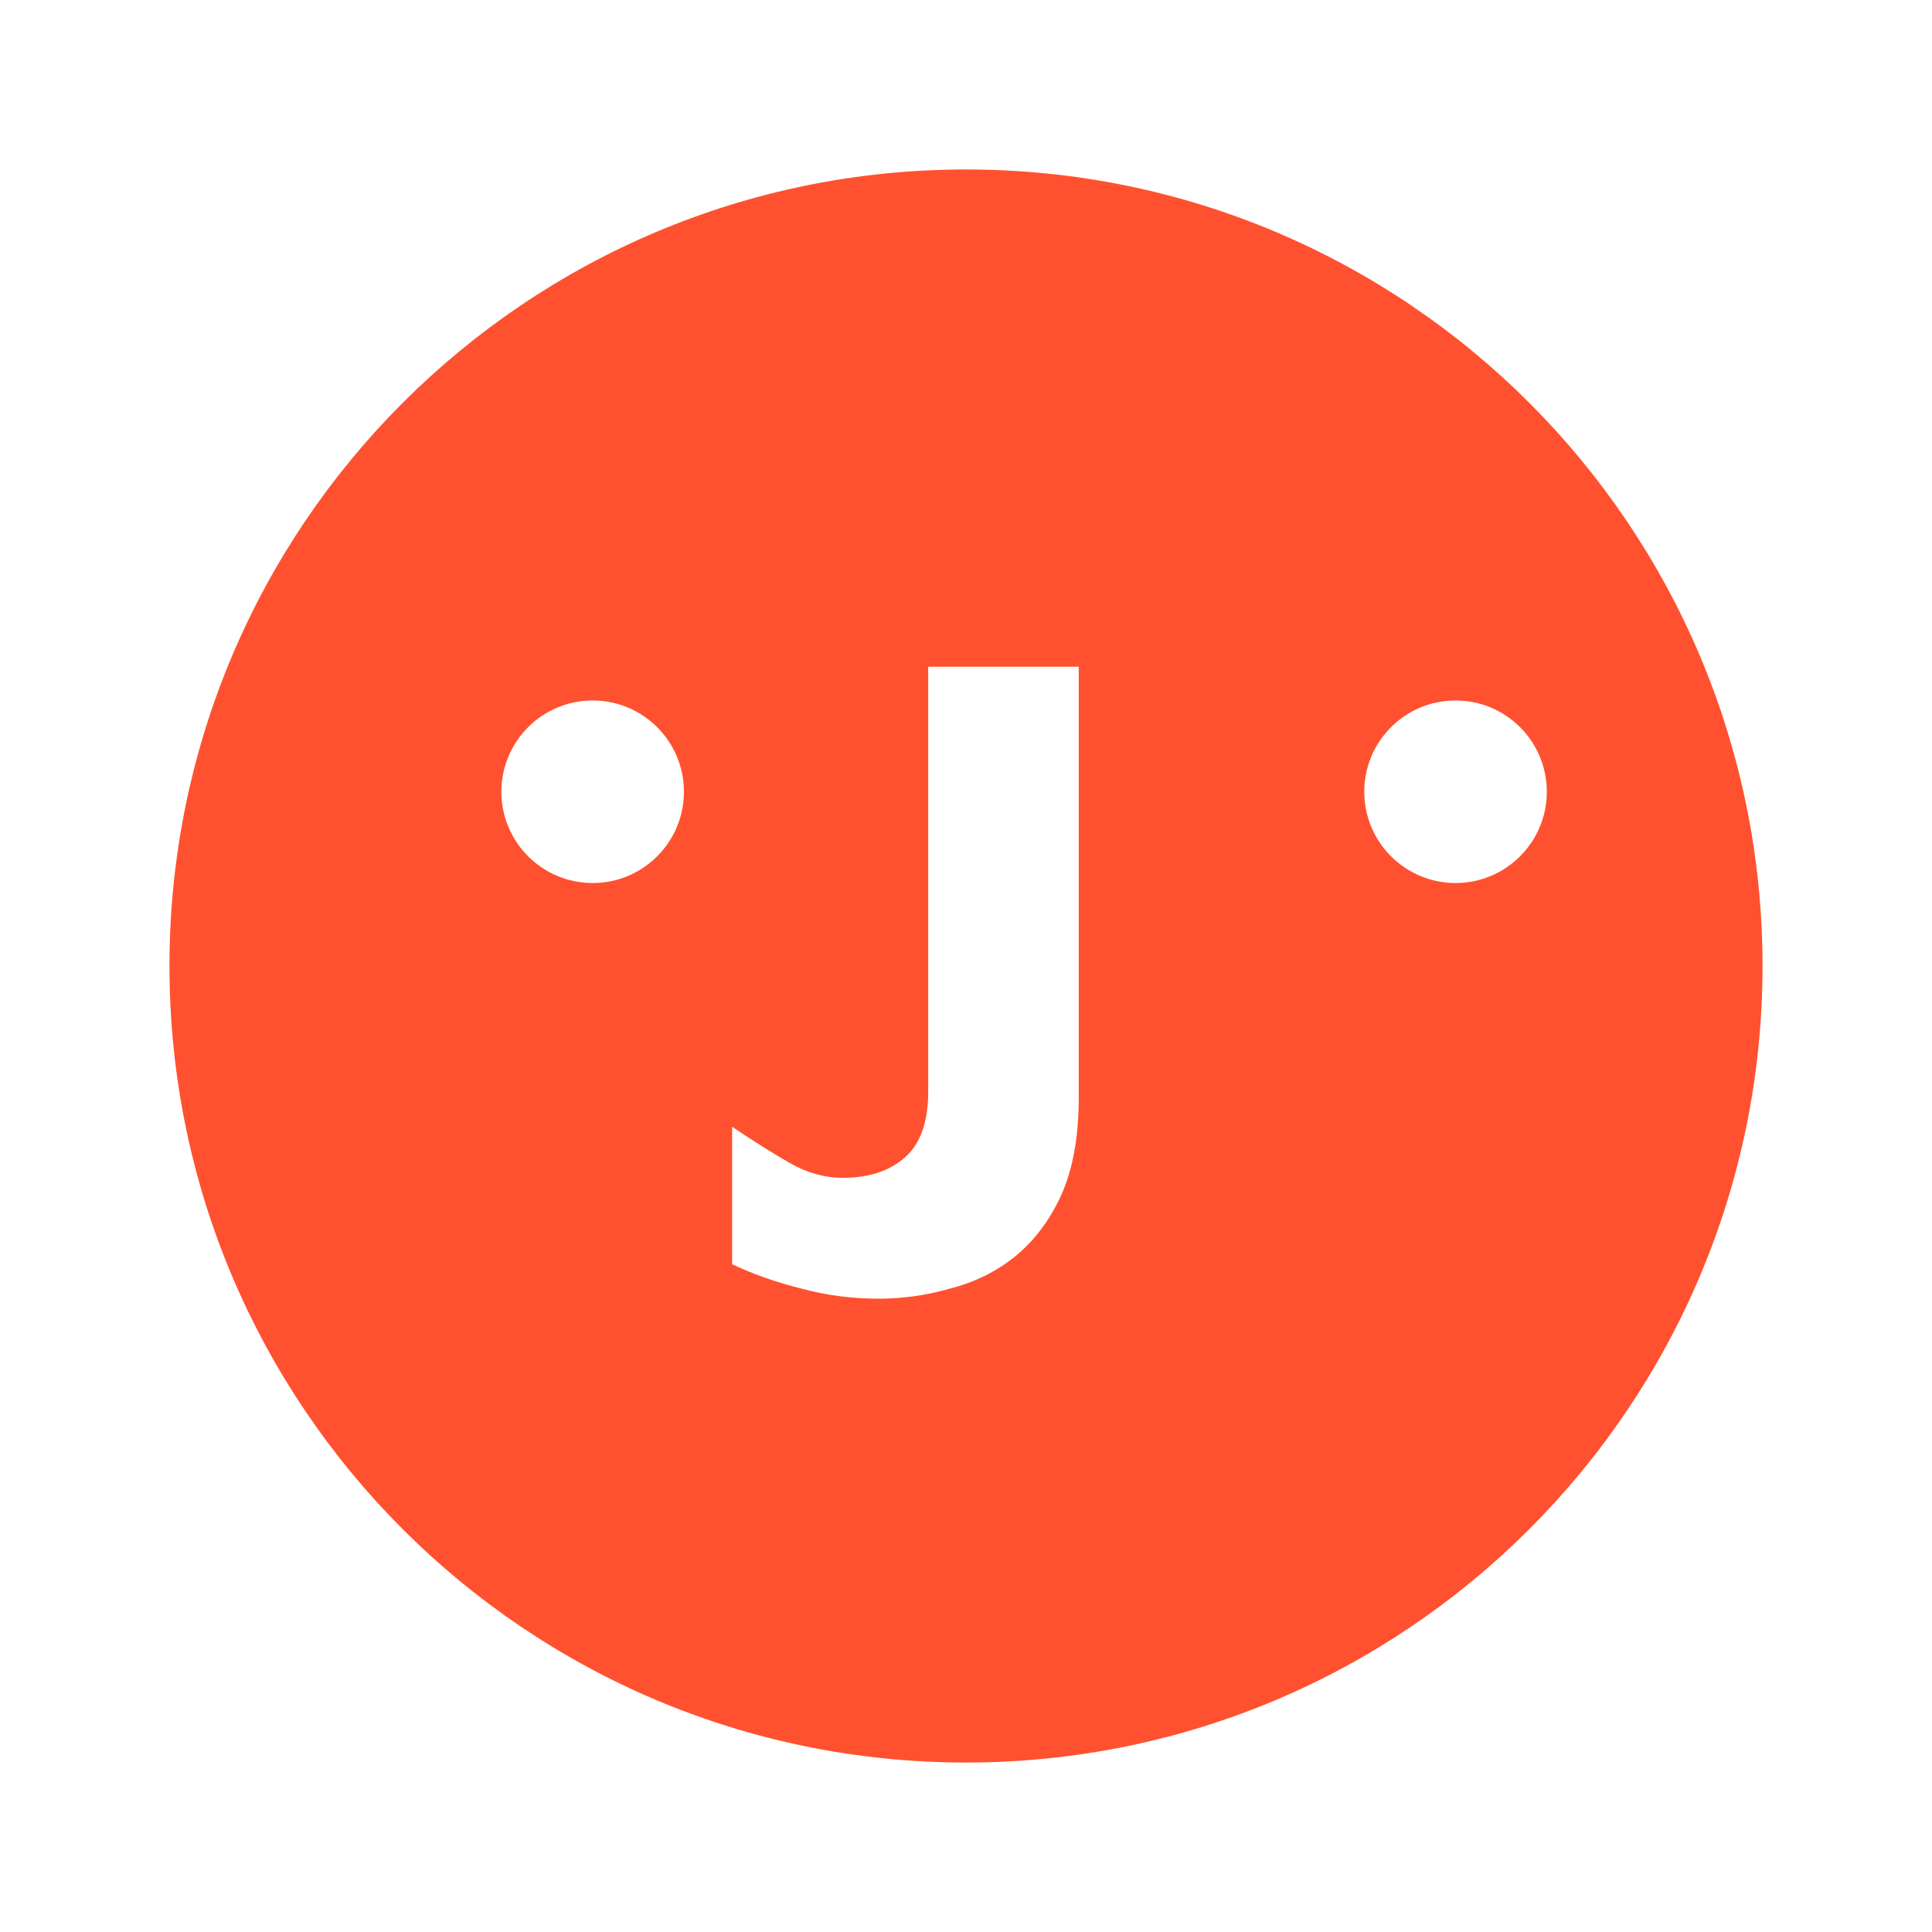 <svg fill="none" height="57" viewBox="0 0 57 57" width="57" xmlns="http://www.w3.org/2000/svg"><path clip-rule="evenodd" d="m28.5 52c12.979 0 23.5-10.521 23.5-23.5s-10.521-23.5-23.5-23.5-23.5 10.521-23.5 23.5 10.521 23.5 23.5 23.5zm-11.015-25.948c1.487 0 2.693-1.206 2.693-2.693 0-1.487-1.206-2.693-2.693-2.693-1.487 0-2.693 1.206-2.693 2.693 0 1.487 1.206 2.693 2.693 2.693zm28.151-2.693c0 1.487-1.206 2.693-2.693 2.693-1.487 0-2.693-1.206-2.693-2.693 0-1.487 1.206-2.693 2.693-2.693 1.487 0 2.693 1.206 2.693 2.693zm-22.008 14.654c.731.201 1.499.302 2.303.302.713 0 1.417-.101 2.111-.302.713-.183 1.343-.493 1.892-.932.567-.457 1.024-1.06 1.371-1.81.347-.768.521-1.727.521-2.879v-12.721h-4.441v12.529c0 .896-.228 1.544-.685 1.947-.457.402-1.069.603-1.837.603-.53 0-1.051-.146-1.563-.439-.512-.292-1.078-.649-1.7-1.069v4.058c.622.292 1.298.53 2.029.713z" fill="#ff512f" fill-rule="evenodd"/></svg>